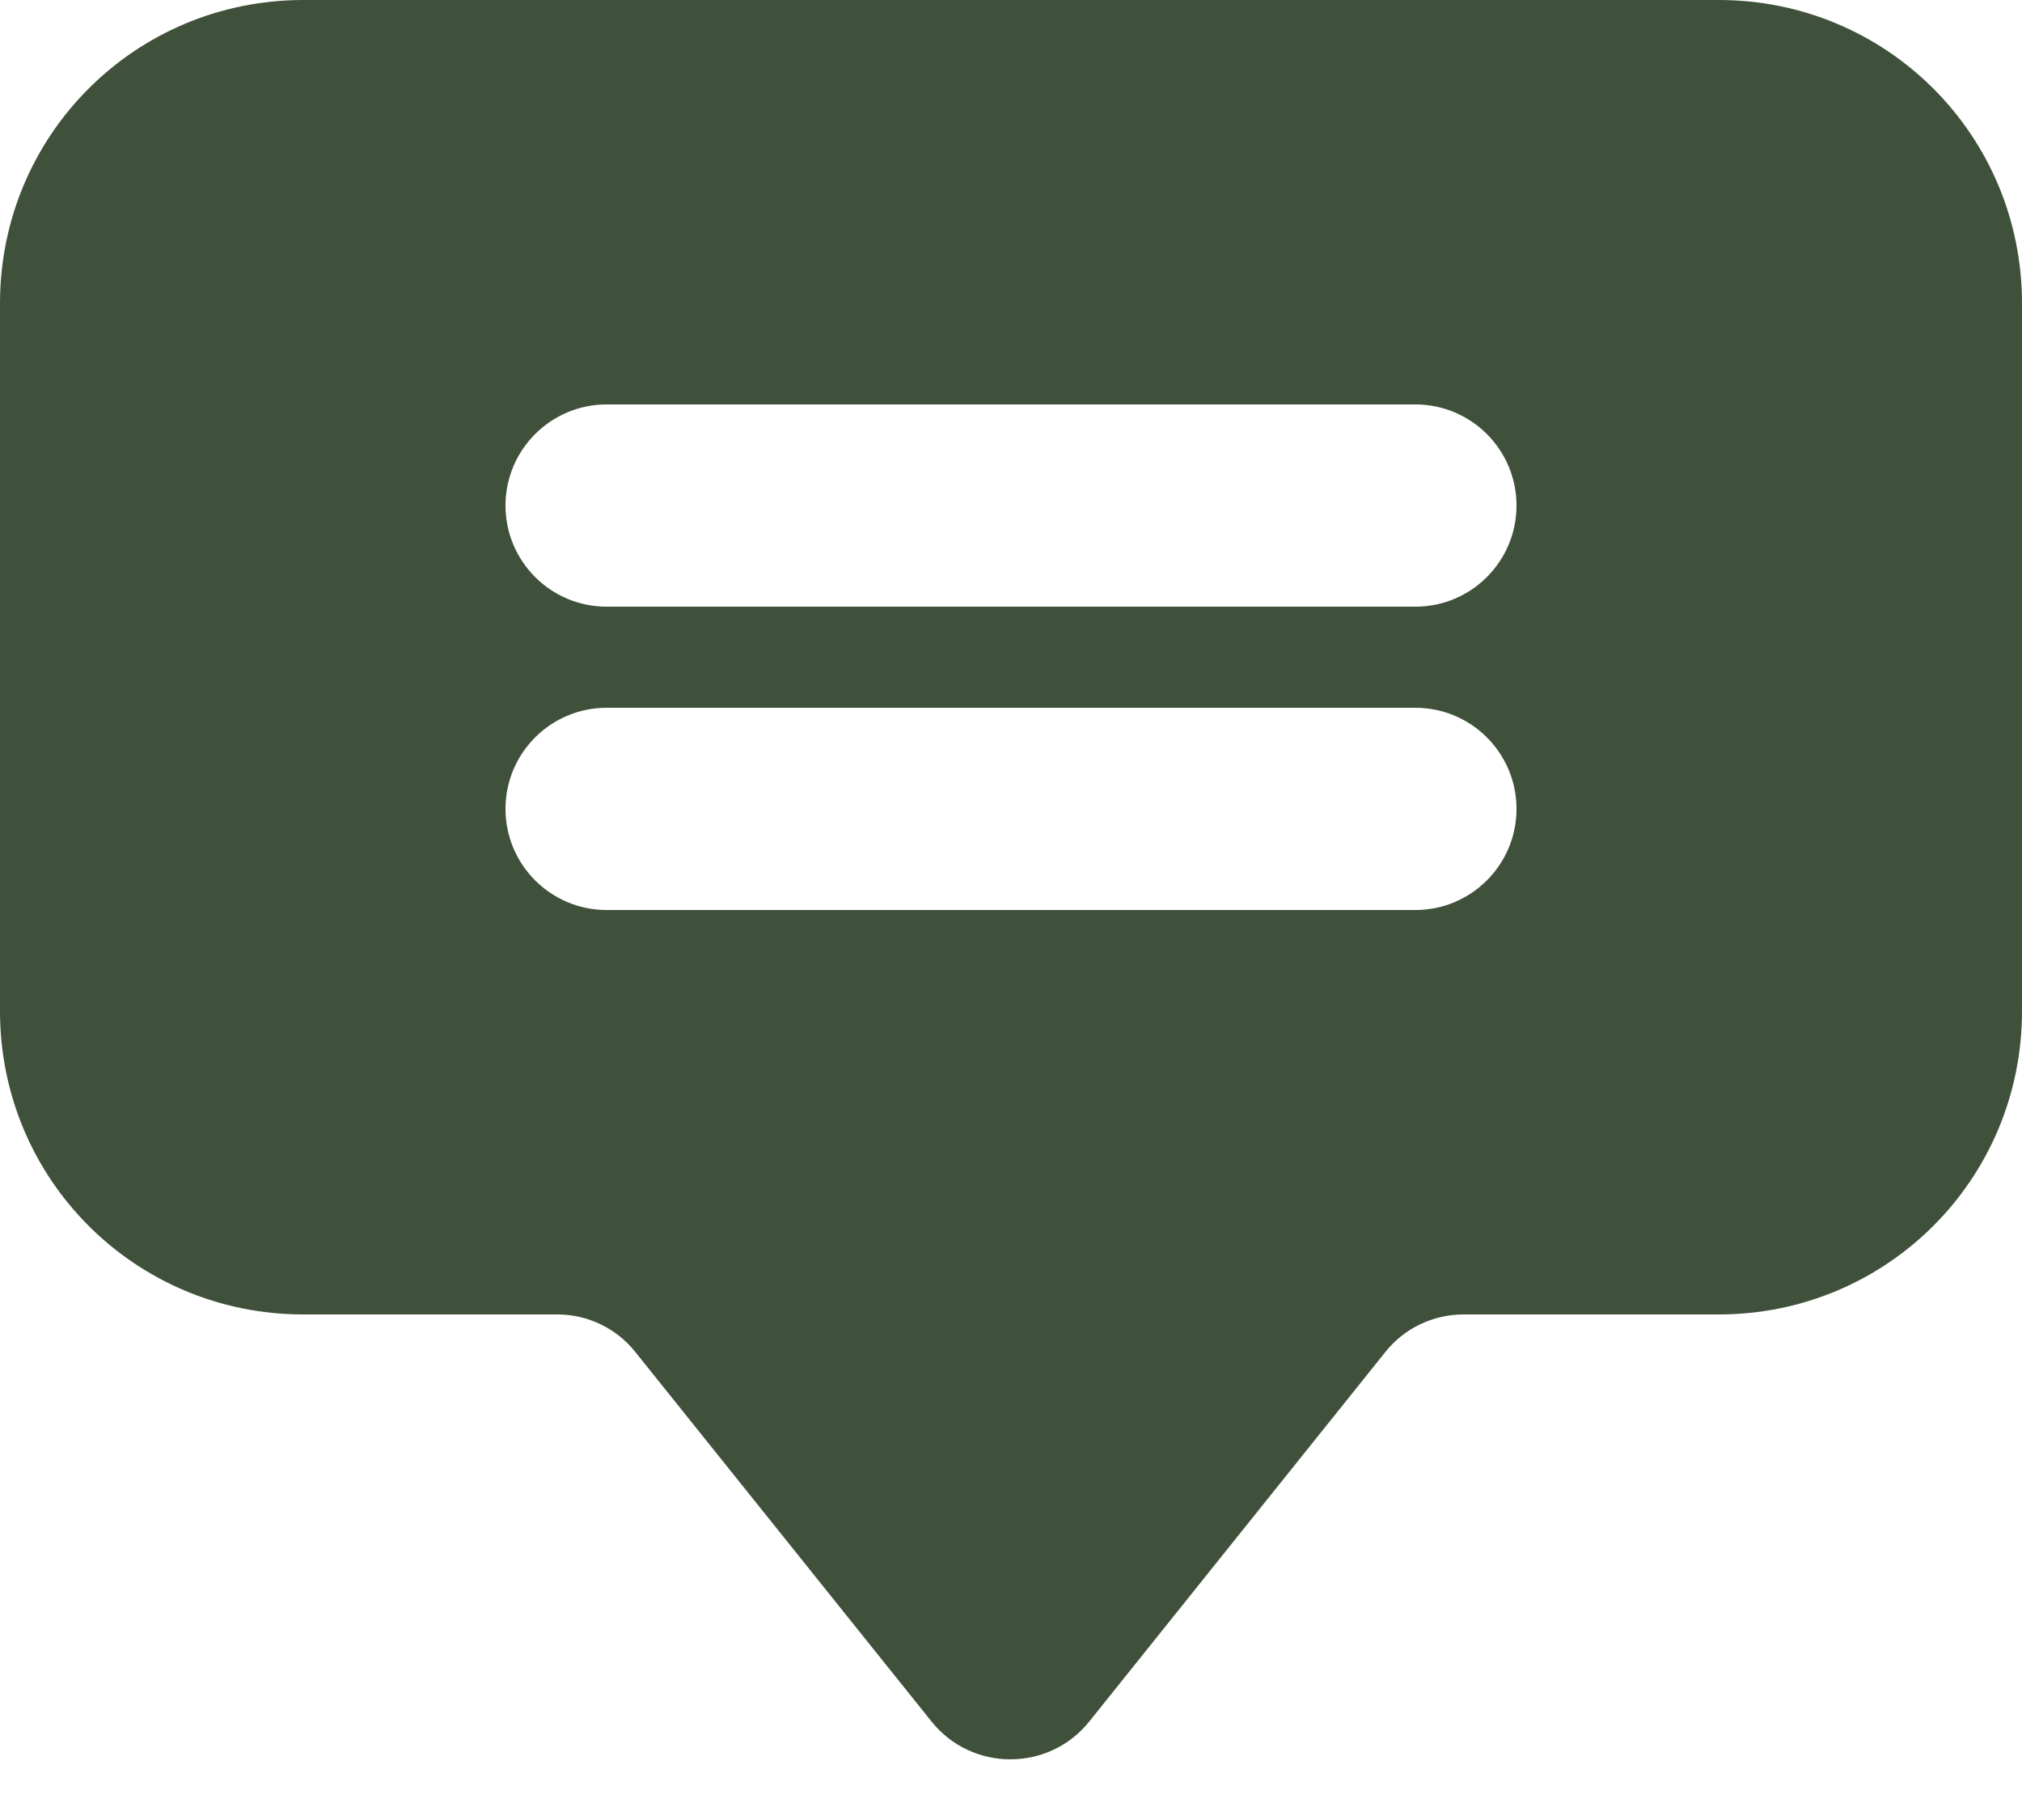 <svg width="20" height="18" viewBox="0 0 20 18" fill="none" xmlns="http://www.w3.org/2000/svg">
<path fill-rule="evenodd" clip-rule="evenodd" d="M14.475 13H17C18.663 13 20 11.662 20 10V3C20 1.337 18.663 0 17 0H3C1.337 0 0 1.337 0 3V10C0 11.662 1.337 13 3 13H5.513C5.812 13 6.1 13.137 6.287 13.375L9.213 17.025C9.613 17.525 10.375 17.525 10.775 17.025L13.7 13.375C13.887 13.137 14.175 13 14.475 13ZM5 5C5 4.448 5.448 4 6 4H14C14.552 4 15 4.448 15 5C15 5.552 14.552 6 14 6H6C5.448 6 5 5.552 5 5ZM5 8C5 7.448 5.448 7 6 7H14C14.552 7 15 7.448 15 8C15 8.552 14.552 9 14 9H6C5.448 9 5 8.552 5 8Z" fill="#40513B"/>
</svg>
